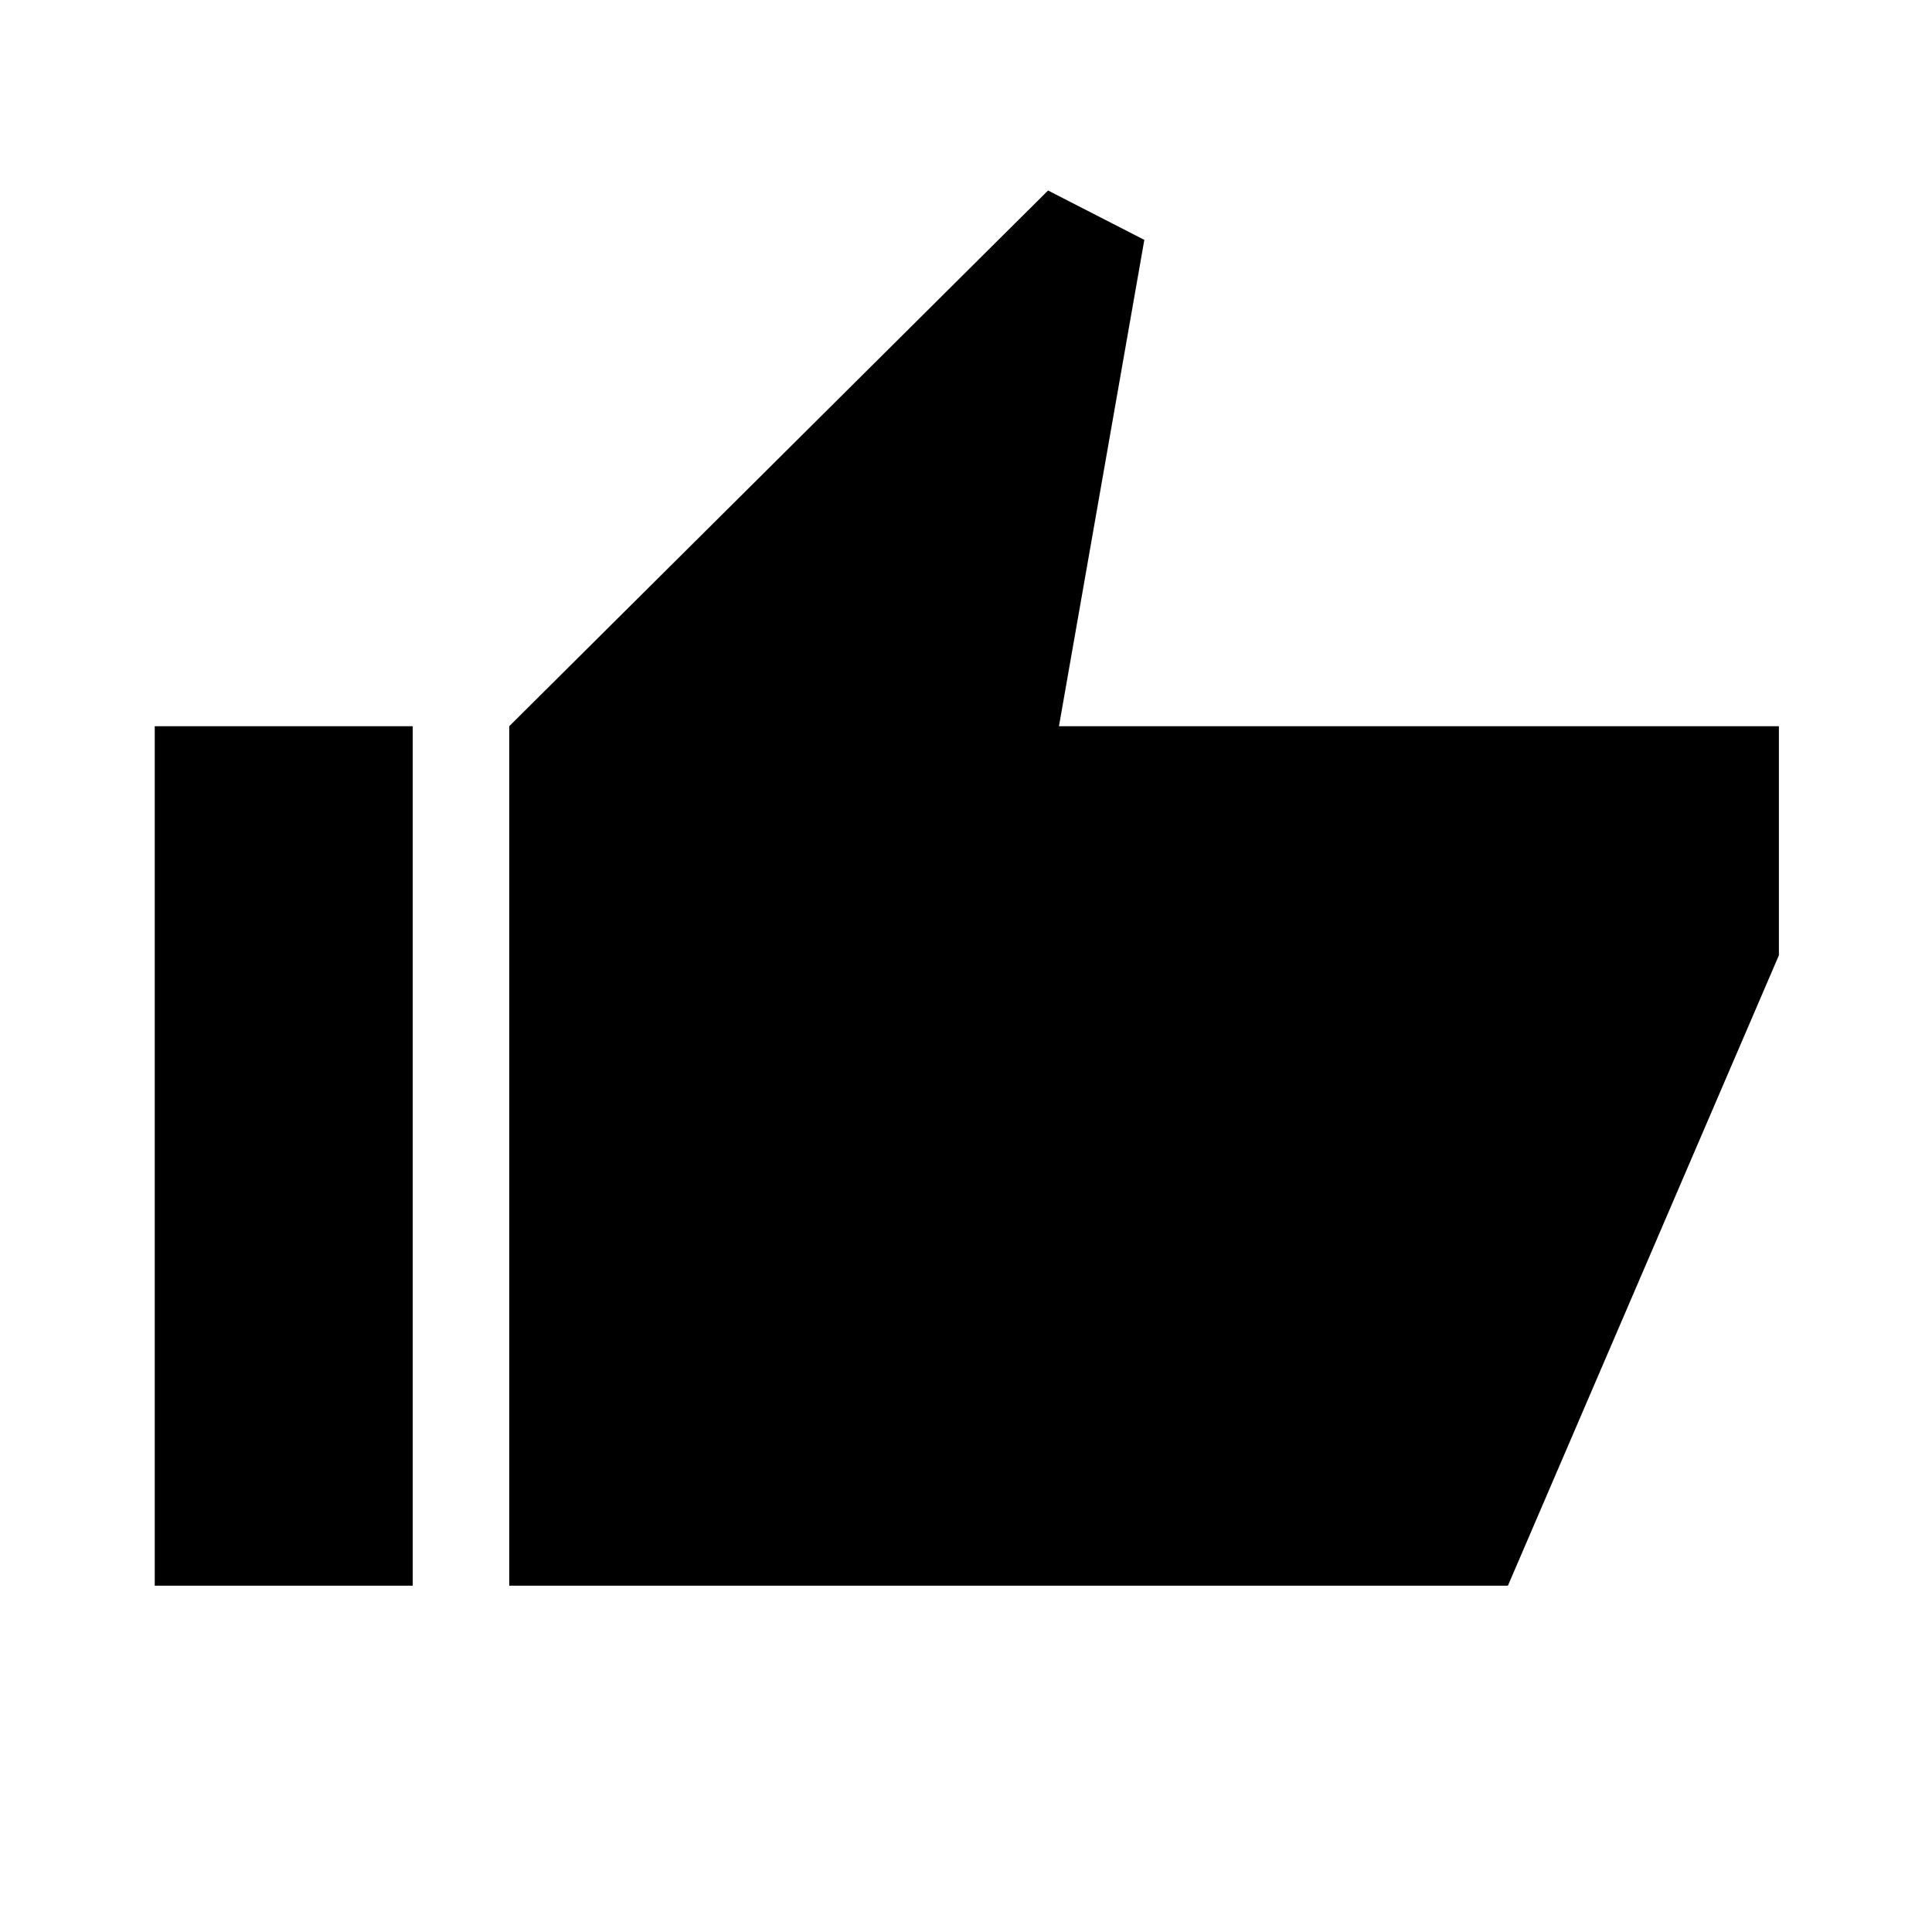 <svg xmlns="http://www.w3.org/2000/svg" height="20" viewBox="0 -960 960 960" width="20"><path d="M253.04-172.08v-427.07l267.73-266.19 47.84 24.53-42.42 241.66h357.73v113.84L749.27-172.08H253.04Zm-176.15 0v-427.07h128.19v427.07H76.89Z"/></svg>